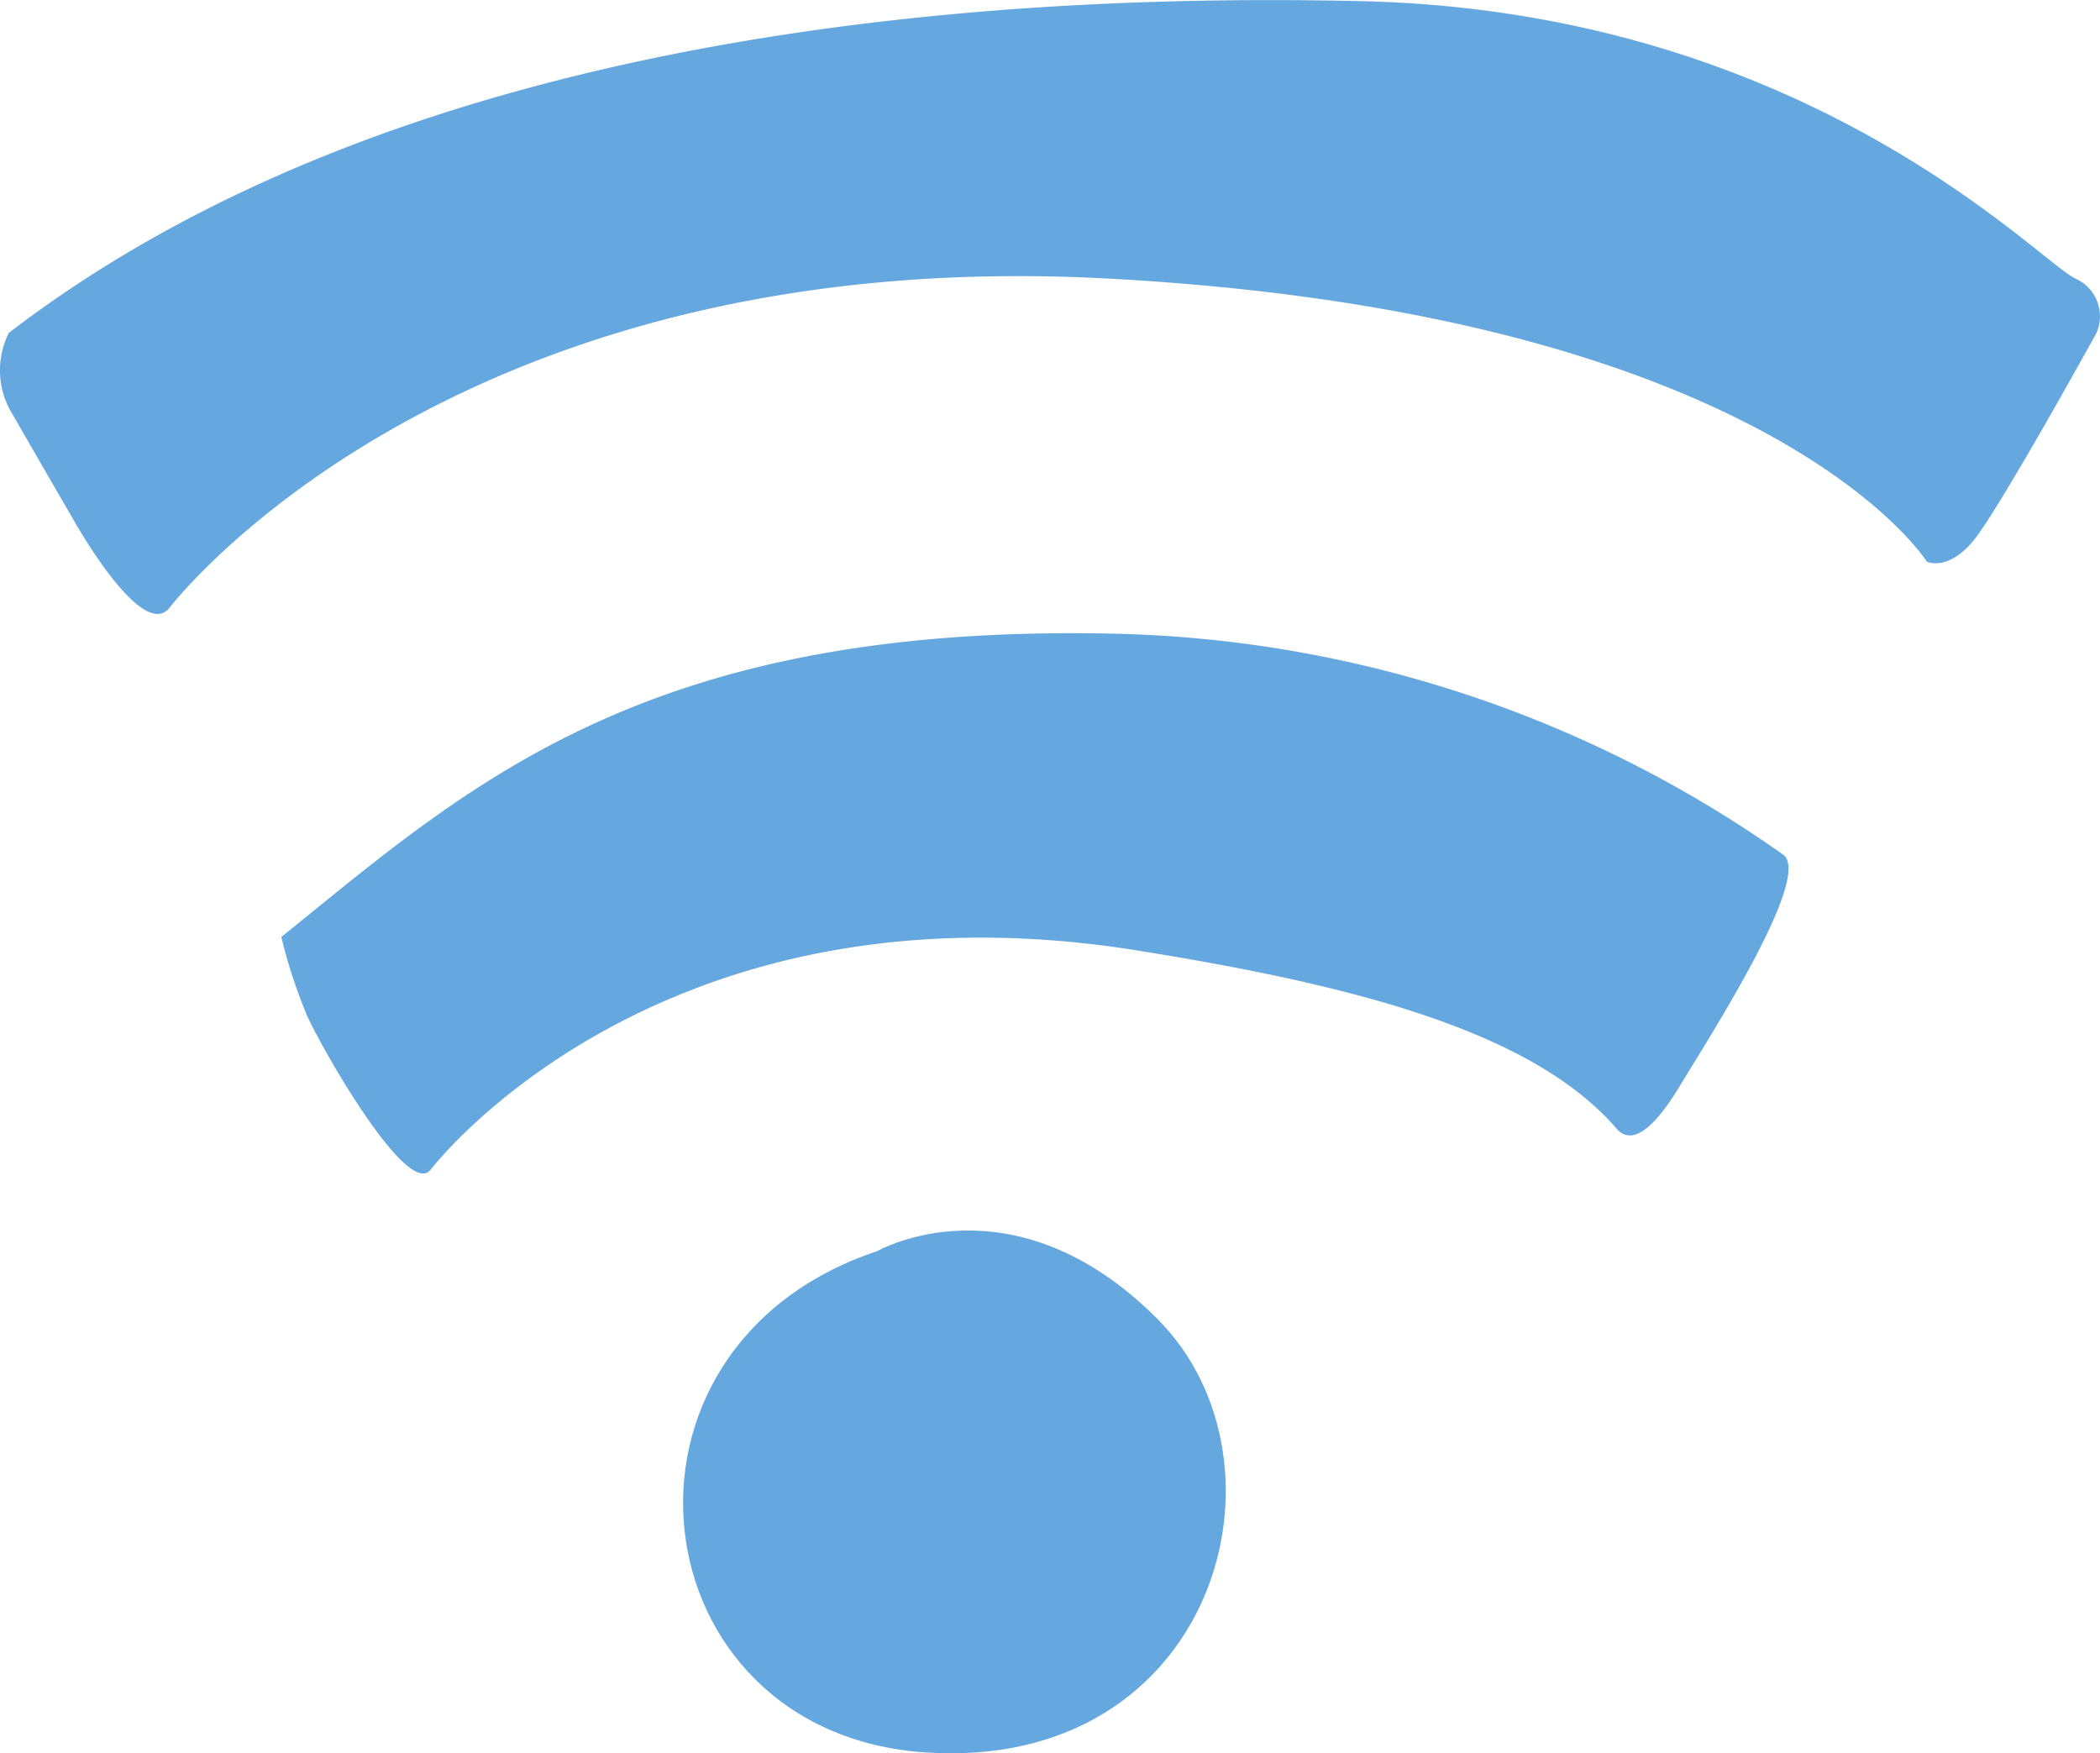 <svg xmlns="http://www.w3.org/2000/svg" width="58.34" height="48.712" viewBox="0 0 58.34 48.712">
  <g id="Group_198" data-name="Group 198" transform="translate(-406.447 -26.997)">
    <path id="Path_907" data-name="Path 907" d="M430.822,61.754s3.75-2.143,7.769,1.875,1.607,12.59-6.429,12.055S422.786,64.433,430.822,61.754Z" fill="#65a8df"/>
    <path id="Path_908" data-name="Path 908" d="M418.405,59.5s6.253-8.236,19.618-6.1c6.1.976,11.01,2.26,13.333,4.952.347.4.9.238,1.762-1.19s3.714-5.857,2.857-6.428A33.441,33.441,0,0,0,437.27,44.6c-13.008-.261-17.865,4.286-23.007,8.428a14.28,14.28,0,0,0,.714,2.184C415.405,56.168,417.766,60.29,418.405,59.5Z" fill="#65a8df"/>
    <path id="Path_909" data-name="Path 909" d="M411.138,43.905s7.7-10.168,26.124-9.167S459.975,42.6,459.975,42.6s.572.286,1.286-.571,3.428-5.781,3.428-5.781a1.15,1.15,0,0,0-.571-1.506c-1-.427-7.428-7.427-19.857-7.713s-27.428,1.427-37.57,9.218a2.326,2.326,0,0,0,0,2.077c.571,1,1.762,3.053,1.762,3.053S410.347,44.8,411.138,43.905Z" fill="#65a8df"/>
  </g>
</svg>
